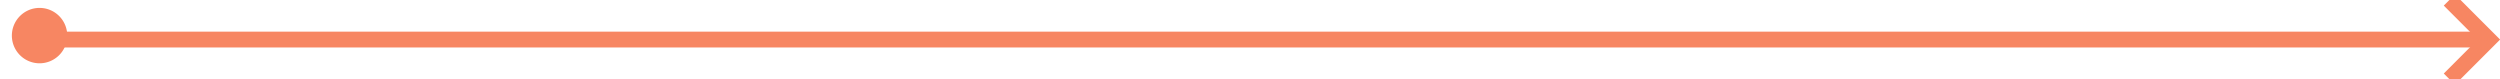 ﻿<?xml version="1.0" encoding="utf-8"?>
<svg version="1.1" xmlns:xlink="http://www.w3.org/1999/xlink" width="316px" height="10px" preserveAspectRatio="xMinYMid meet" viewBox="191 487  316 8" xmlns="http://www.w3.org/2000/svg">
  <path d="M 196 489  L 196 491  L 505 491  " stroke-width="2" stroke="#f78662" fill="none" />
  <path d="M 196 487  A 3.5 3.5 0 0 0 192.5 490.5 A 3.5 3.5 0 0 0 196 494 A 3.5 3.5 0 0 0 199.5 490.5 A 3.5 3.5 0 0 0 196 487 Z M 499.893 486.707  L 504.186 491  L 499.893 495.293  L 501.307 496.707  L 506.307 491.707  L 507.014 491  L 506.307 490.293  L 501.307 485.293  L 499.893 486.707  Z " fill-rule="nonzero" fill="#f78662" stroke="none" />
</svg>